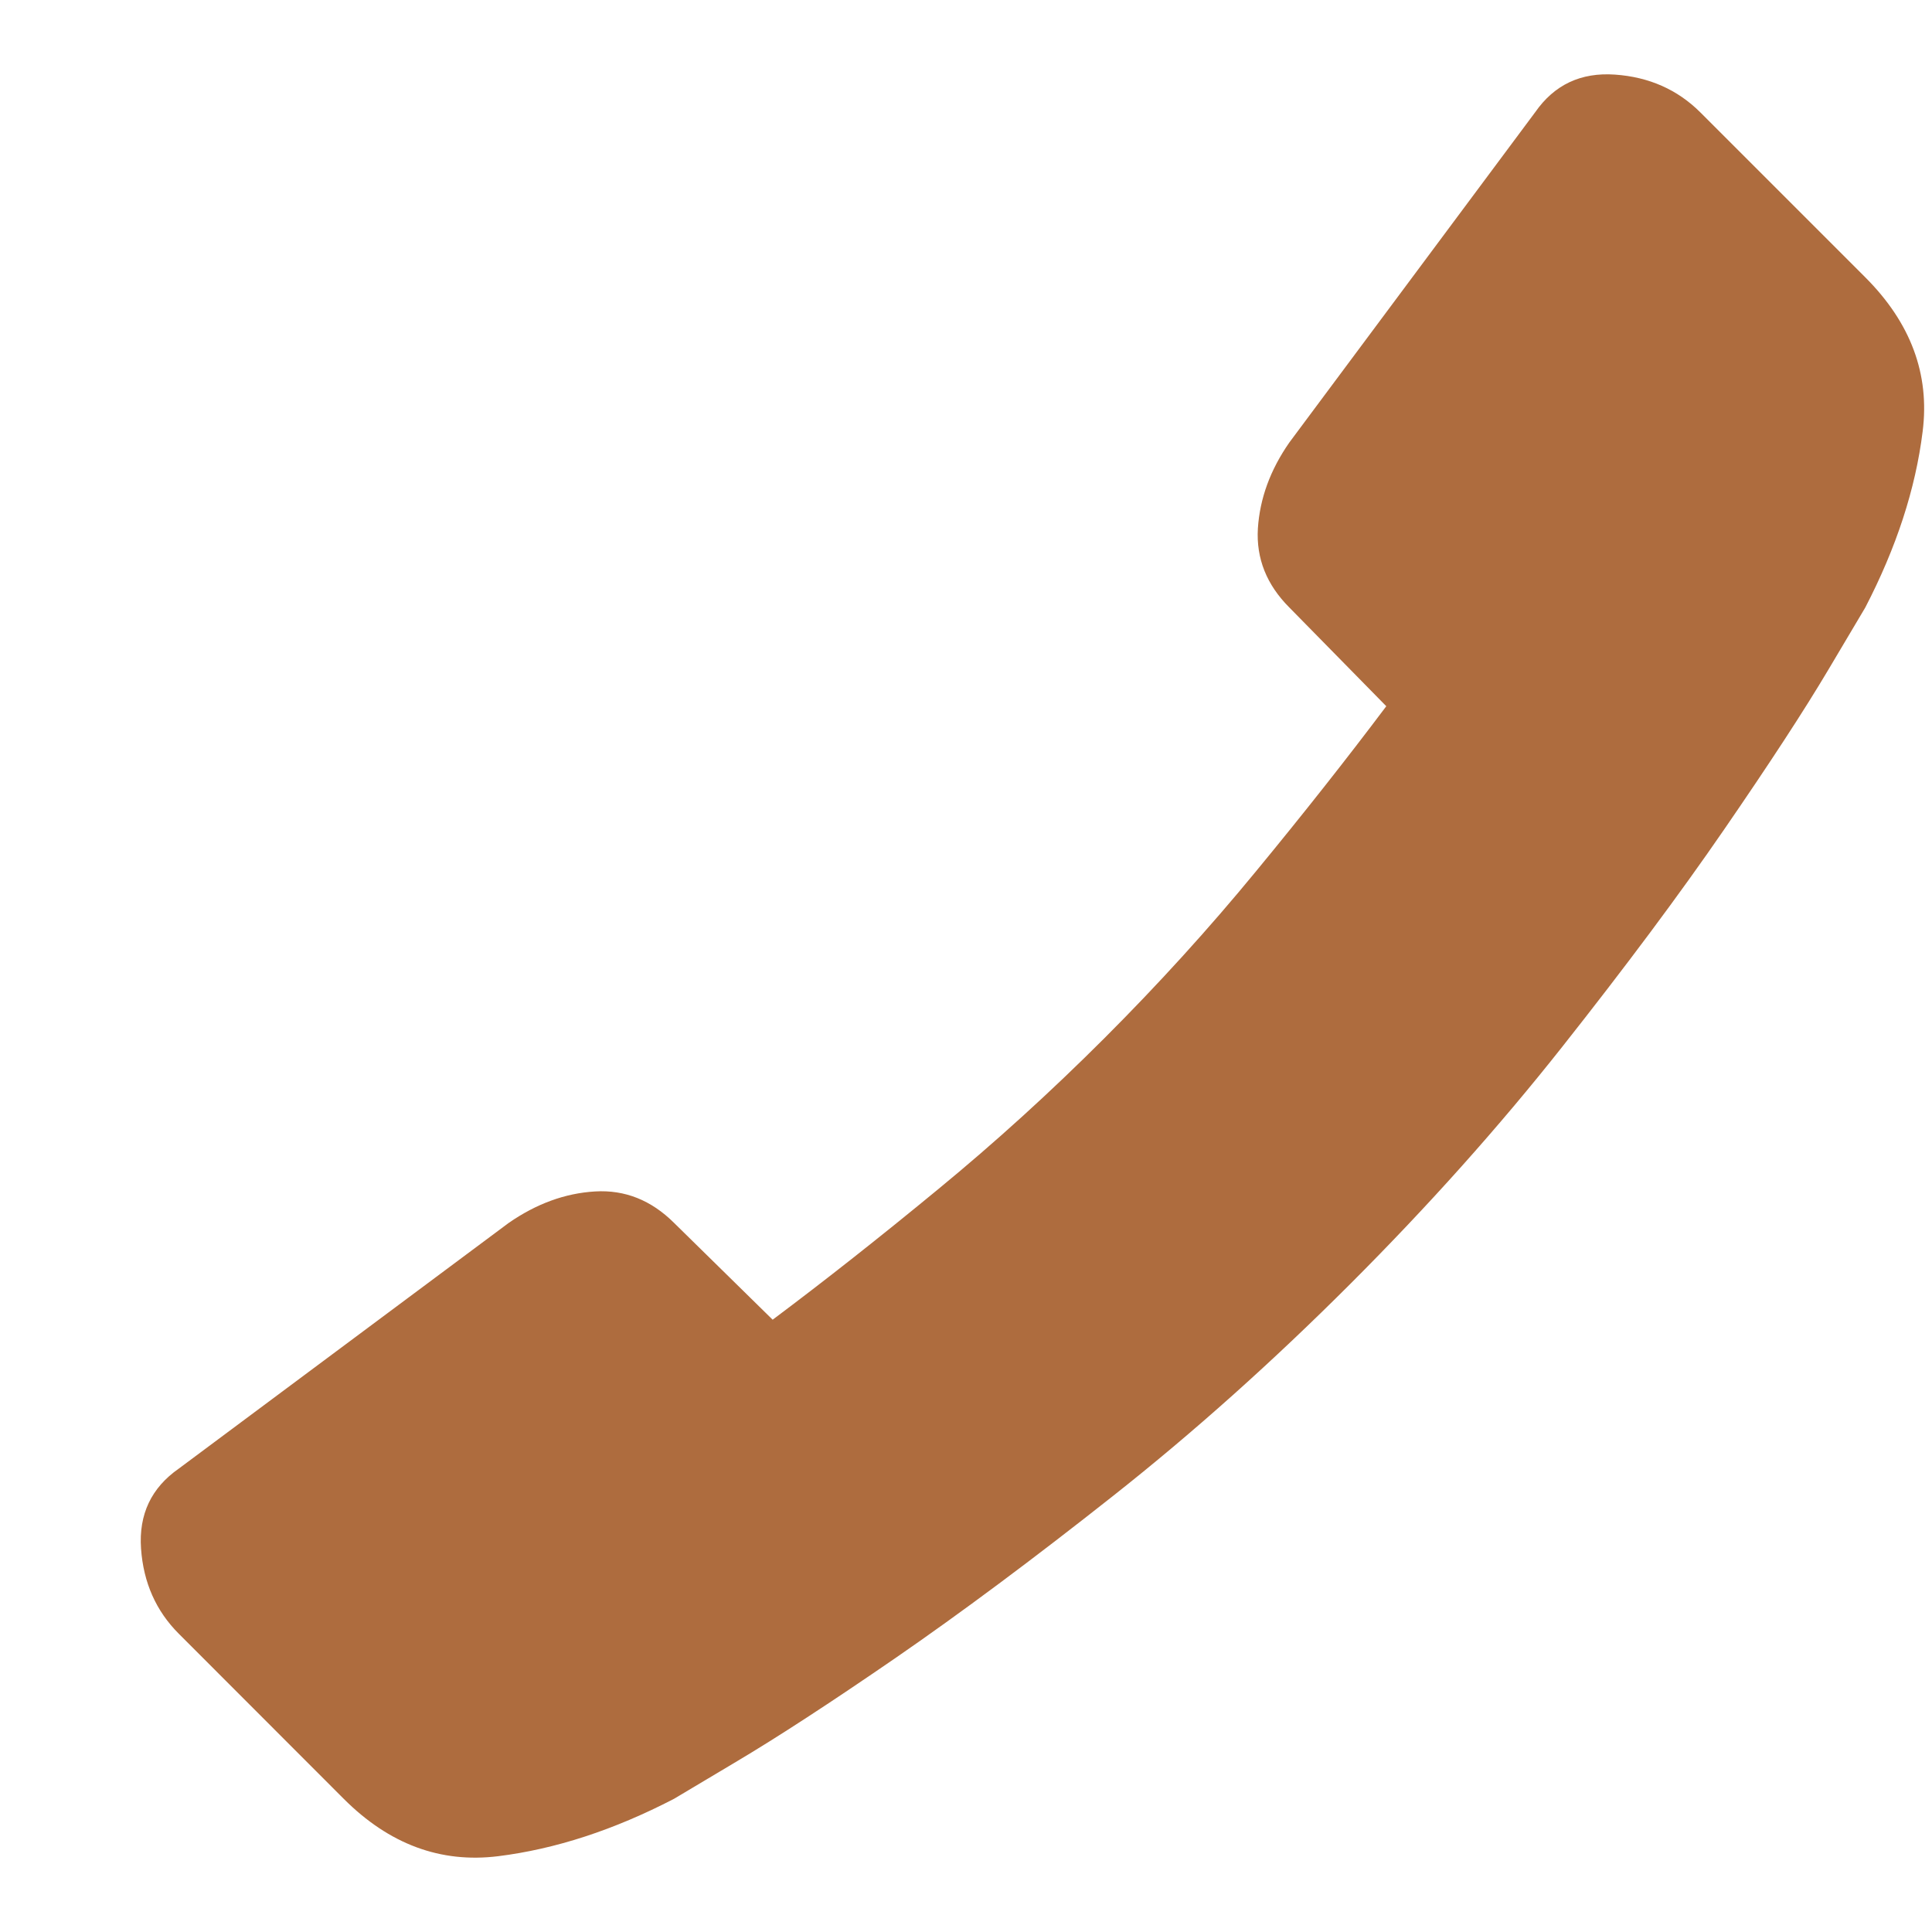 <svg width="13" height="13" viewBox="0 0 13 13" fill="none" xmlns="http://www.w3.org/2000/svg">
<path id="Vector" d="M12.551 1.866L11.44 0.755C11.287 0.603 11.096 0.518 10.867 0.502C10.637 0.486 10.459 0.57 10.33 0.755L8.676 2.977C8.547 3.162 8.477 3.355 8.464 3.556C8.452 3.758 8.523 3.935 8.676 4.088L9.328 4.752C9.062 5.106 8.77 5.476 8.452 5.862C8.134 6.249 7.794 6.623 7.432 6.985C7.07 7.347 6.696 7.687 6.309 8.005C5.923 8.323 5.553 8.615 5.199 8.88L4.535 8.228C4.382 8.076 4.205 8.005 4.004 8.017C3.802 8.029 3.609 8.1 3.424 8.228L1.203 9.882C1.018 10.011 0.933 10.19 0.949 10.42C0.965 10.649 1.05 10.84 1.203 10.993L2.313 12.104C2.619 12.41 2.965 12.538 3.352 12.49C3.738 12.442 4.132 12.313 4.535 12.104C4.535 12.104 4.674 12.021 4.951 11.856C5.229 11.691 5.587 11.458 6.026 11.156C6.464 10.854 6.953 10.49 7.493 10.063C8.032 9.637 8.563 9.162 9.086 8.639C9.609 8.116 10.084 7.585 10.511 7.045C10.937 6.506 11.302 6.017 11.603 5.579C11.905 5.14 12.139 4.782 12.304 4.504C12.469 4.226 12.551 4.088 12.551 4.088C12.76 3.685 12.889 3.291 12.937 2.904C12.986 2.518 12.857 2.172 12.551 1.866Z" fill="#AE6C3E"/>
</svg>

